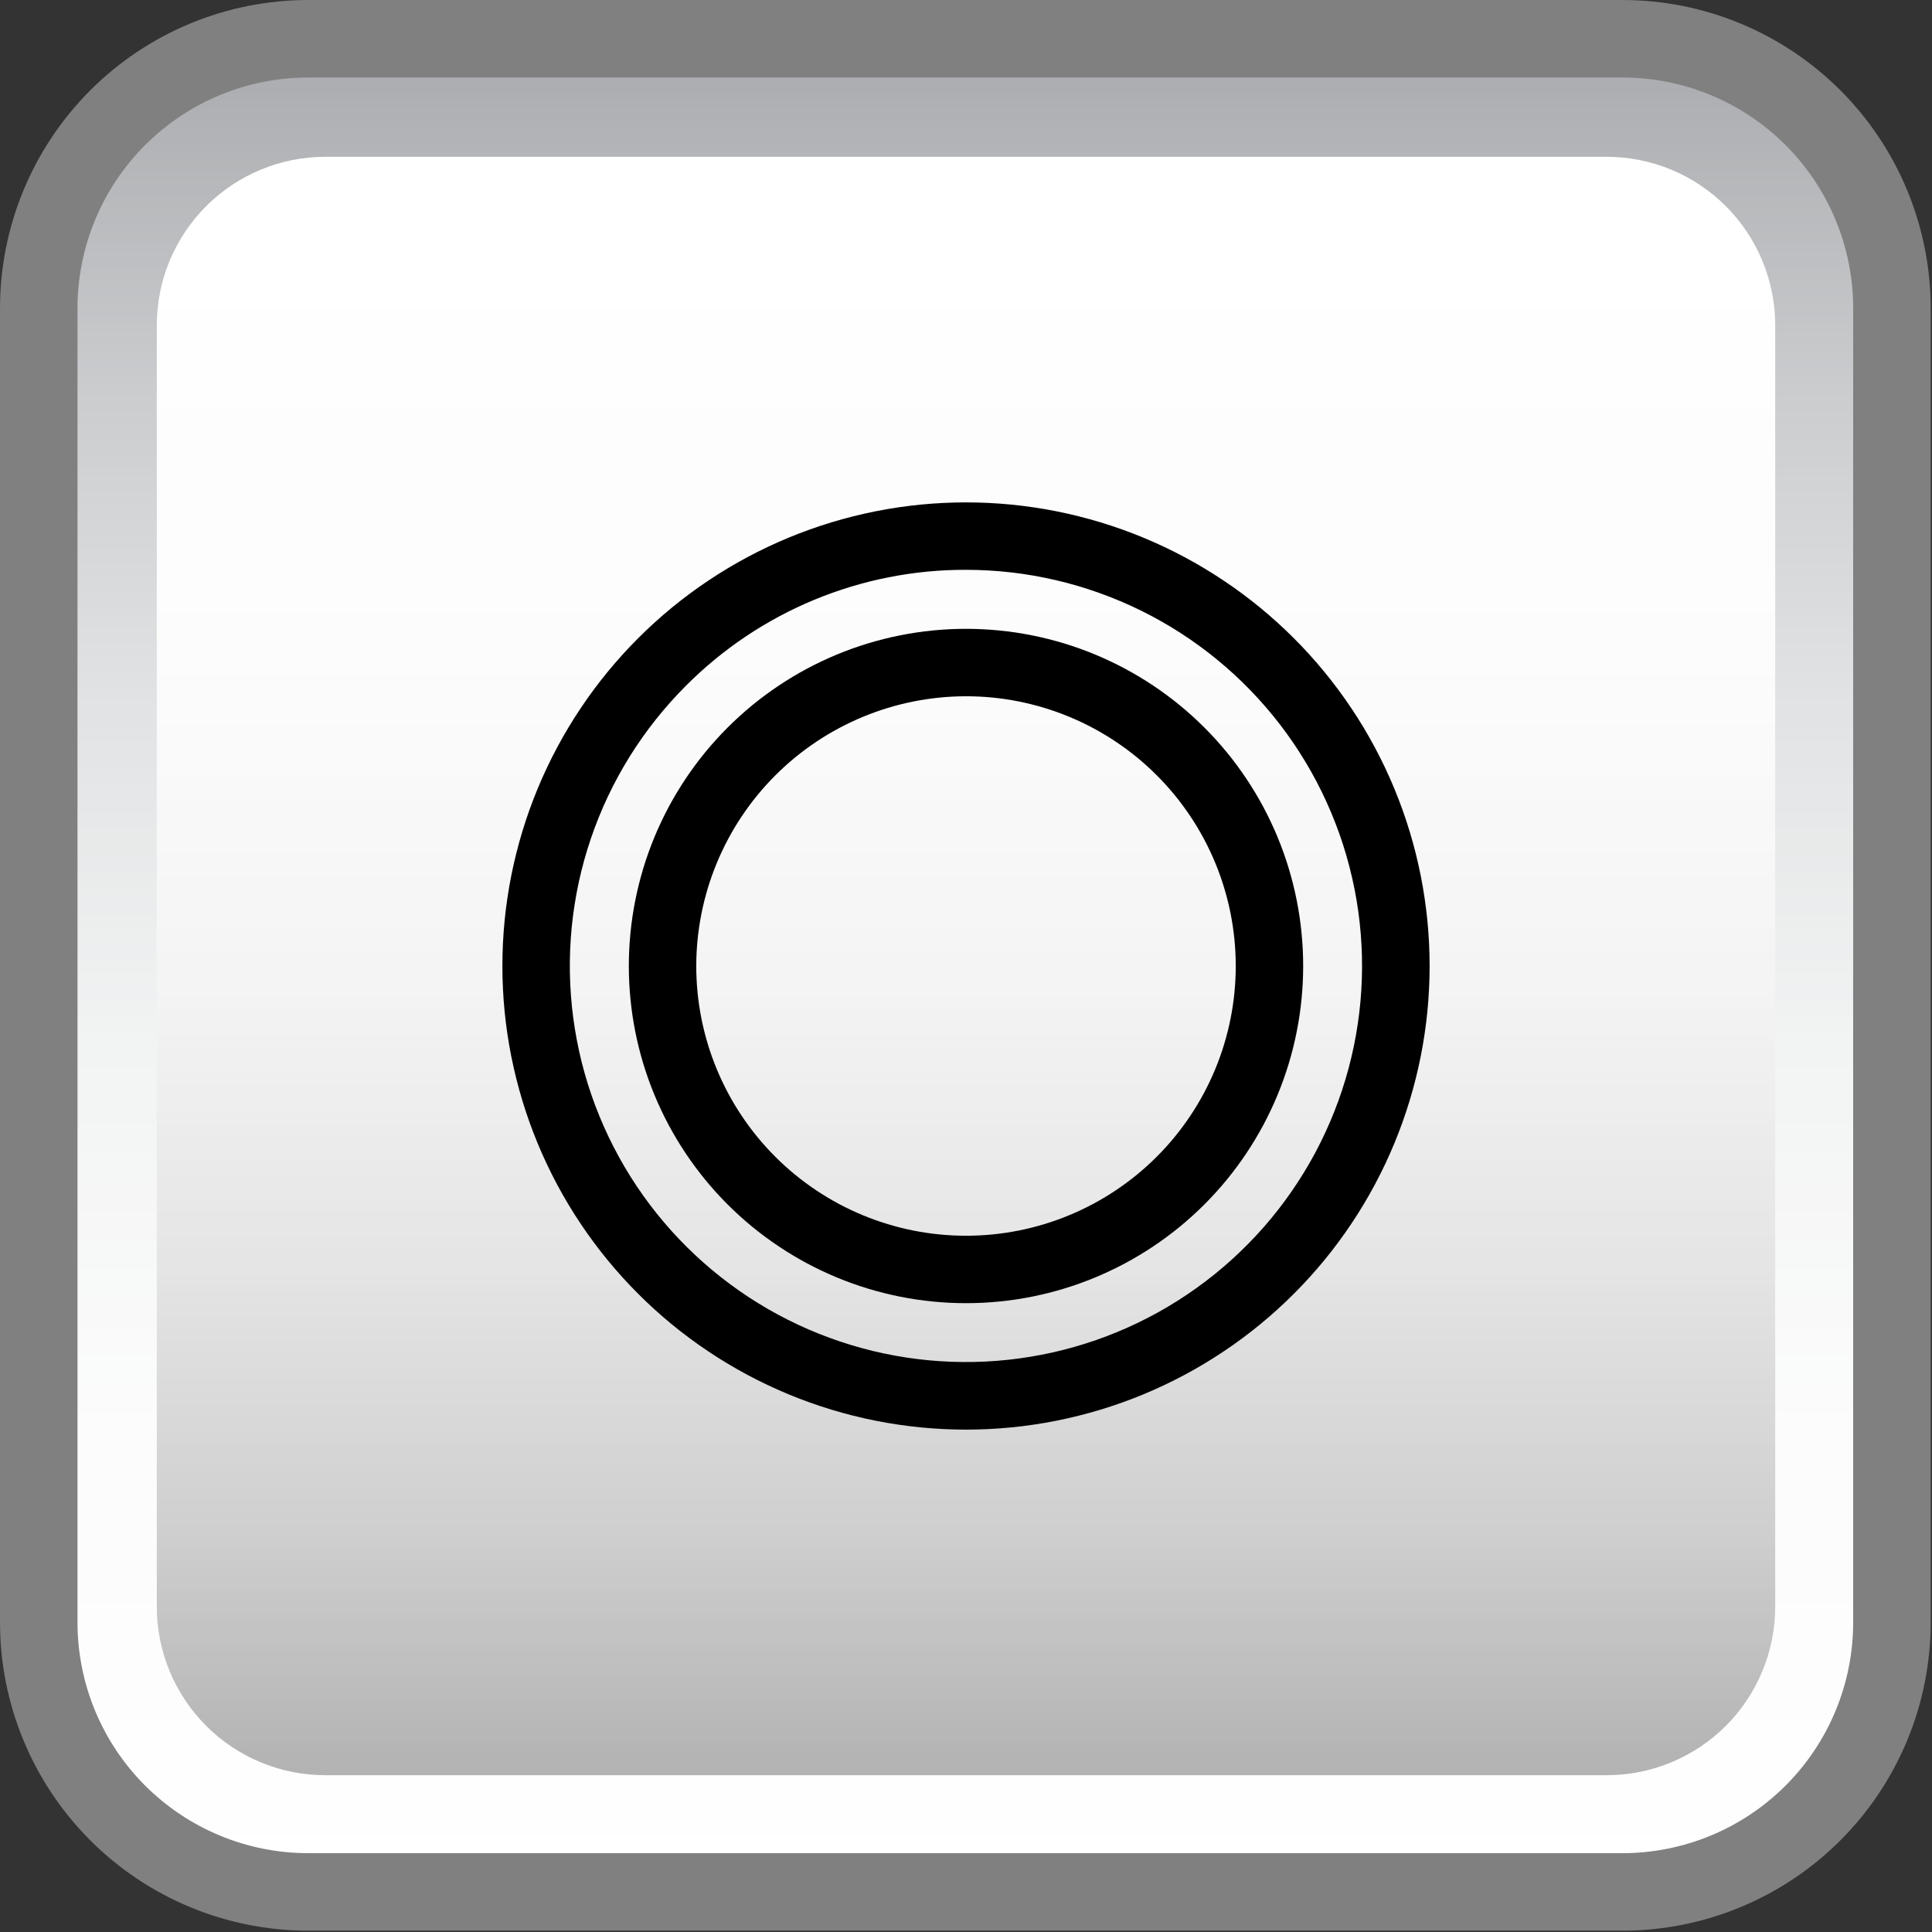 <svg xmlns="http://www.w3.org/2000/svg" xmlns:xlink="http://www.w3.org/1999/xlink" width="375" viewBox="0 0 375 375" height="375" version="1.0"><rect x="0" y="0" width="375" height="375" fill="#333333" stroke="none"/><defs><clipPath id="a"><path d="M 7 7 L 368 7 L 368 368 L 7 368 Z M 7 7"/></clipPath><clipPath id="b"><path d="M 59.883 7.527 L 315.117 7.527 C 316.832 7.527 318.543 7.609 320.25 7.777 C 321.957 7.945 323.648 8.199 325.332 8.531 C 327.016 8.867 328.676 9.281 330.316 9.781 C 331.957 10.277 333.57 10.855 335.152 11.512 C 336.738 12.168 338.285 12.898 339.797 13.707 C 341.309 14.516 342.781 15.398 344.207 16.352 C 345.633 17.301 347.008 18.324 348.332 19.41 C 349.656 20.5 350.926 21.648 352.141 22.859 C 353.352 24.074 354.5 25.344 355.59 26.668 C 356.676 27.992 357.699 29.367 358.648 30.793 C 359.602 32.219 360.484 33.691 361.293 35.203 C 362.102 36.715 362.832 38.262 363.488 39.848 C 364.145 41.43 364.723 43.043 365.219 44.684 C 365.719 46.324 366.133 47.984 366.469 49.668 C 366.801 51.352 367.055 53.043 367.223 54.75 C 367.391 56.457 367.473 58.168 367.473 59.883 L 367.473 315.117 C 367.473 316.832 367.391 318.543 367.223 320.25 C 367.055 321.957 366.801 323.648 366.469 325.332 C 366.133 327.016 365.719 328.676 365.219 330.316 C 364.723 331.957 364.145 333.57 363.488 335.152 C 362.832 336.738 362.102 338.285 361.293 339.797 C 360.484 341.309 359.602 342.781 358.648 344.207 C 357.699 345.633 356.676 347.008 355.59 348.332 C 354.5 349.656 353.352 350.926 352.141 352.141 C 350.926 353.352 349.656 354.5 348.332 355.59 C 347.008 356.676 345.633 357.699 344.207 358.648 C 342.781 359.602 341.309 360.484 339.797 361.293 C 338.285 362.102 336.738 362.832 335.152 363.488 C 333.57 364.145 331.957 364.723 330.316 365.219 C 328.676 365.719 327.016 366.133 325.332 366.469 C 323.648 366.801 321.957 367.055 320.25 367.223 C 318.543 367.391 316.832 367.473 315.117 367.473 L 59.883 367.473 C 58.168 367.473 56.457 367.391 54.75 367.223 C 53.043 367.055 51.352 366.801 49.668 366.469 C 47.984 366.133 46.324 365.719 44.684 365.219 C 43.043 364.723 41.43 364.145 39.848 363.488 C 38.262 362.832 36.715 362.102 35.203 361.293 C 33.691 360.484 32.219 359.602 30.793 358.648 C 29.367 357.699 27.992 356.676 26.668 355.59 C 25.344 354.5 24.074 353.352 22.859 352.141 C 21.648 350.926 20.5 349.656 19.41 348.332 C 18.324 347.008 17.301 345.633 16.352 344.207 C 15.398 342.781 14.516 341.309 13.707 339.797 C 12.898 338.285 12.168 336.738 11.512 335.152 C 10.855 333.57 10.277 331.957 9.781 330.316 C 9.281 328.676 8.867 327.016 8.531 325.332 C 8.199 323.648 7.945 321.957 7.777 320.25 C 7.609 318.543 7.527 316.832 7.527 315.117 L 7.527 59.883 C 7.527 58.168 7.609 56.457 7.777 54.75 C 7.945 53.043 8.199 51.352 8.531 49.668 C 8.867 47.984 9.281 46.324 9.781 44.684 C 10.277 43.043 10.855 41.43 11.512 39.848 C 12.168 38.262 12.898 36.715 13.707 35.203 C 14.516 33.691 15.398 32.219 16.352 30.793 C 17.301 29.367 18.324 27.992 19.41 26.668 C 20.5 25.344 21.648 24.074 22.859 22.859 C 24.074 21.648 25.344 20.5 26.668 19.41 C 27.992 18.324 29.367 17.301 30.793 16.352 C 32.219 15.398 33.691 14.516 35.203 13.707 C 36.715 12.898 38.262 12.168 39.848 11.512 C 41.43 10.855 43.043 10.277 44.684 9.781 C 46.324 9.281 47.984 8.867 49.668 8.531 C 51.352 8.199 53.043 7.945 54.75 7.777 C 56.457 7.609 58.168 7.527 59.883 7.527 Z M 59.883 7.527"/></clipPath><clipPath id="d"><path d="M 30 30 L 345 30 L 345 345 L 30 345 Z M 30 30"/></clipPath><clipPath id="e"><path d="M 63.156 30.434 L 311.844 30.434 C 312.918 30.434 313.988 30.484 315.055 30.59 C 316.121 30.695 317.18 30.852 318.23 31.062 C 319.281 31.27 320.32 31.531 321.344 31.84 C 322.371 32.152 323.379 32.512 324.367 32.922 C 325.359 33.332 326.324 33.789 327.27 34.297 C 328.215 34.801 329.133 35.352 330.023 35.945 C 330.918 36.543 331.777 37.18 332.605 37.859 C 333.434 38.539 334.227 39.258 334.984 40.016 C 335.742 40.773 336.461 41.566 337.141 42.395 C 337.82 43.223 338.457 44.082 339.055 44.977 C 339.648 45.867 340.199 46.785 340.703 47.73 C 341.211 48.676 341.668 49.641 342.078 50.633 C 342.488 51.621 342.848 52.629 343.16 53.656 C 343.469 54.68 343.73 55.719 343.938 56.77 C 344.148 57.82 344.305 58.879 344.41 59.945 C 344.516 61.012 344.566 62.082 344.566 63.156 L 344.566 311.844 C 344.566 312.918 344.516 313.988 344.41 315.055 C 344.305 316.121 344.148 317.18 343.938 318.23 C 343.73 319.281 343.469 320.32 343.16 321.344 C 342.848 322.371 342.488 323.379 342.078 324.367 C 341.668 325.359 341.211 326.324 340.703 327.27 C 340.199 328.215 339.648 329.133 339.055 330.023 C 338.457 330.918 337.82 331.777 337.141 332.605 C 336.461 333.434 335.742 334.227 334.984 334.984 C 334.227 335.742 333.434 336.461 332.605 337.141 C 331.777 337.82 330.918 338.457 330.023 339.055 C 329.133 339.648 328.215 340.199 327.27 340.703 C 326.324 341.211 325.359 341.668 324.367 342.078 C 323.379 342.488 322.371 342.848 321.344 343.16 C 320.32 343.469 319.281 343.73 318.23 343.938 C 317.18 344.148 316.121 344.305 315.055 344.41 C 313.988 344.516 312.918 344.566 311.844 344.566 L 63.156 344.566 C 62.082 344.566 61.012 344.516 59.945 344.41 C 58.879 344.305 57.82 344.148 56.77 343.938 C 55.719 343.73 54.68 343.469 53.656 343.16 C 52.629 342.848 51.621 342.488 50.633 342.078 C 49.641 341.668 48.676 341.211 47.73 340.703 C 46.785 340.199 45.867 339.648 44.977 339.055 C 44.082 338.457 43.223 337.82 42.395 337.141 C 41.566 336.461 40.773 335.742 40.016 334.984 C 39.258 334.227 38.539 333.434 37.859 332.605 C 37.18 331.777 36.543 330.918 35.945 330.023 C 35.352 329.133 34.801 328.215 34.297 327.27 C 33.789 326.324 33.332 325.359 32.922 324.367 C 32.512 323.379 32.152 322.371 31.84 321.344 C 31.531 320.32 31.27 319.281 31.062 318.23 C 30.852 317.18 30.695 316.121 30.59 315.055 C 30.484 313.988 30.434 312.918 30.434 311.844 L 30.434 63.156 C 30.434 62.082 30.484 61.012 30.59 59.945 C 30.695 58.879 30.852 57.82 31.062 56.77 C 31.27 55.719 31.531 54.68 31.84 53.656 C 32.152 52.629 32.512 51.621 32.922 50.633 C 33.332 49.641 33.789 48.676 34.297 47.73 C 34.801 46.785 35.352 45.867 35.945 44.977 C 36.543 44.082 37.18 43.223 37.859 42.395 C 38.539 41.566 39.258 40.773 40.016 40.016 C 40.773 39.258 41.566 38.539 42.395 37.859 C 43.223 37.18 44.082 36.543 44.977 35.945 C 45.867 35.352 46.785 34.801 47.73 34.297 C 48.676 33.789 49.641 33.332 50.633 32.922 C 51.621 32.512 52.629 32.152 53.656 31.84 C 54.68 31.531 55.719 31.27 56.77 31.062 C 57.82 30.852 58.879 30.695 59.945 30.59 C 61.012 30.484 62.082 30.434 63.156 30.434 Z M 63.156 30.434"/></clipPath><linearGradient x1="286.5" gradientTransform="scale(.654)" y1="11.5" x2="286.5" gradientUnits="userSpaceOnUse" y2="561.5" xlink:type="simple" xlink:actuate="onLoad" id="c" xlink:show="other"><stop stop-color="#A7A9AC" offset="0"/><stop stop-color="#A8AAAD" offset=".004"/><stop stop-color="#A9ABAE" offset=".008"/><stop stop-color="#A9ABAE" offset=".012"/><stop stop-color="#AAACAF" offset=".016"/><stop stop-color="#ABADB0" offset=".02"/><stop stop-color="#ACAEB1" offset=".023"/><stop stop-color="#ACAEB1" offset=".027"/><stop stop-color="#ADAFB2" offset=".031"/><stop stop-color="#AEB0B3" offset=".035"/><stop stop-color="#AFB1B4" offset=".039"/><stop stop-color="#AFB1B4" offset=".043"/><stop stop-color="#B0B2B5" offset=".047"/><stop stop-color="#B1B3B6" offset=".051"/><stop stop-color="#B2B3B6" offset=".055"/><stop stop-color="#B2B4B7" offset=".059"/><stop stop-color="#B3B5B8" offset=".063"/><stop stop-color="#B4B6B8" offset=".066"/><stop stop-color="#B4B6B9" offset=".07"/><stop stop-color="#B5B7BA" offset=".074"/><stop stop-color="#B6B8BA" offset=".078"/><stop stop-color="#B7B8BB" offset=".082"/><stop stop-color="#B7B9BC" offset=".086"/><stop stop-color="#B8BABC" offset=".09"/><stop stop-color="#B9BBBD" offset=".094"/><stop stop-color="#BABBBE" offset=".098"/><stop stop-color="#BABCBF" offset=".102"/><stop stop-color="#BBBDBF" offset=".105"/><stop stop-color="#BCBDC0" offset=".109"/><stop stop-color="#BDBEC1" offset=".113"/><stop stop-color="#BDBFC1" offset=".117"/><stop stop-color="#BEBFC2" offset=".121"/><stop stop-color="#BFC0C3" offset=".125"/><stop stop-color="#BFC1C3" offset=".129"/><stop stop-color="#C0C2C4" offset=".133"/><stop stop-color="#C1C2C5" offset=".137"/><stop stop-color="#C2C3C5" offset=".141"/><stop stop-color="#C2C4C6" offset=".145"/><stop stop-color="#C3C4C7" offset=".148"/><stop stop-color="#C4C5C7" offset=".152"/><stop stop-color="#C5C6C8" offset=".156"/><stop stop-color="#C5C7C9" offset=".16"/><stop stop-color="#C6C7C9" offset=".164"/><stop stop-color="#C7C8CA" offset=".168"/><stop stop-color="#C8C9CB" offset=".172"/><stop stop-color="#C8C9CC" offset=".176"/><stop stop-color="#C9CACC" offset=".18"/><stop stop-color="#CACBCD" offset=".184"/><stop stop-color="#CBCCCE" offset=".188"/><stop stop-color="#CBCCCE" offset=".191"/><stop stop-color="#CCCDCF" offset=".195"/><stop stop-color="#CCCDCF" offset=".199"/><stop stop-color="#CDCED0" offset=".203"/><stop stop-color="#CDCED0" offset=".207"/><stop stop-color="#CECFD1" offset=".211"/><stop stop-color="#CECFD1" offset=".215"/><stop stop-color="#CFD0D2" offset=".219"/><stop stop-color="#CFD0D2" offset=".223"/><stop stop-color="#D0D1D3" offset=".227"/><stop stop-color="#D0D1D3" offset=".23"/><stop stop-color="#D1D2D4" offset=".234"/><stop stop-color="#D1D3D4" offset=".238"/><stop stop-color="#D2D3D5" offset=".242"/><stop stop-color="#D3D4D5" offset=".246"/><stop stop-color="#D3D4D6" offset=".25"/><stop stop-color="#D4D5D6" offset=".254"/><stop stop-color="#D4D5D7" offset=".258"/><stop stop-color="#D5D6D7" offset=".262"/><stop stop-color="#D5D6D8" offset=".266"/><stop stop-color="#D6D7D8" offset=".27"/><stop stop-color="#D6D7D9" offset=".273"/><stop stop-color="#D7D8D9" offset=".277"/><stop stop-color="#D7D8DA" offset=".281"/><stop stop-color="#D8D9DA" offset=".285"/><stop stop-color="#D8D9DB" offset=".289"/><stop stop-color="#D9DADB" offset=".293"/><stop stop-color="#D9DADC" offset=".297"/><stop stop-color="#DADBDC" offset=".301"/><stop stop-color="#DADBDD" offset=".305"/><stop stop-color="#DBDCDD" offset=".309"/><stop stop-color="#DCDDDE" offset=".313"/><stop stop-color="#DCDDDE" offset=".316"/><stop stop-color="#DDDEDF" offset=".32"/><stop stop-color="#DDDEDF" offset=".324"/><stop stop-color="#DEDFE0" offset=".328"/><stop stop-color="#DEDFE0" offset=".332"/><stop stop-color="#DFE0E1" offset=".336"/><stop stop-color="#DFE0E1" offset=".34"/><stop stop-color="#E0E1E2" offset=".344"/><stop stop-color="#E0E1E2" offset=".348"/><stop stop-color="#E1E2E3" offset=".352"/><stop stop-color="#E1E2E3" offset=".355"/><stop stop-color="#E2E3E4" offset=".359"/><stop stop-color="#E2E3E4" offset=".367"/><stop stop-color="#E3E4E5" offset=".375"/><stop stop-color="#E4E5E6" offset=".383"/><stop stop-color="#E4E5E6" offset=".391"/><stop stop-color="#E5E6E7" offset=".398"/><stop stop-color="#E6E7E8" offset=".406"/><stop stop-color="#E6E7E8" offset=".414"/><stop stop-color="#E7E8E9" offset=".422"/><stop stop-color="#E8E9E9" offset=".43"/><stop stop-color="#E8EAEA" offset=".438"/><stop stop-color="#E9EAEB" offset=".445"/><stop stop-color="#EAEBEB" offset=".453"/><stop stop-color="#EBECEC" offset=".461"/><stop stop-color="#EBECED" offset=".469"/><stop stop-color="#ECEDED" offset=".477"/><stop stop-color="#EDEEEE" offset=".484"/><stop stop-color="#EDEEEF" offset=".492"/><stop stop-color="#EEEFEF" offset=".5"/><stop stop-color="#EFF0F0" offset=".508"/><stop stop-color="#EFF0F1" offset=".516"/><stop stop-color="#F0F1F1" offset=".523"/><stop stop-color="#F1F2F2" offset=".531"/><stop stop-color="#F2F3F3" offset=".539"/><stop stop-color="#F2F3F3" offset=".547"/><stop stop-color="#F3F4F4" offset=".563"/><stop stop-color="#F3F4F4" offset=".578"/><stop stop-color="#F4F5F5" offset=".594"/><stop stop-color="#F5F6F6" offset=".609"/><stop stop-color="#F6F6F6" offset=".625"/><stop stop-color="#F7F7F7" offset=".641"/><stop stop-color="#F7F8F8" offset=".656"/><stop stop-color="#F8F9F9" offset=".672"/><stop stop-color="#F9F9F9" offset=".688"/><stop stop-color="#FAFAFA" offset=".703"/><stop stop-color="#FAFBFB" offset=".719"/><stop stop-color="#FBFBFB" offset=".734"/><stop stop-color="#FCFCFC" offset=".75"/><stop stop-color="#FCFCFC" offset=".813"/><stop stop-color="#FDFDFD" offset=".875"/><stop stop-color="#FEFEFE" offset=".938"/><stop stop-color="#FFF" offset="1"/></linearGradient><linearGradient x1="286.5" gradientTransform="scale(.654)" y1="46.5" x2="286.5" gradientUnits="userSpaceOnUse" y2="526.5" xlink:type="simple" xlink:actuate="onLoad" id="f" xlink:show="other"><stop stop-color="#FFF" offset="0"/><stop stop-color="#FFF" offset=".063"/><stop stop-color="#FEFEFE" offset=".125"/><stop stop-color="#FDFDFD" offset=".188"/><stop stop-color="#FDFDFD" offset=".25"/><stop stop-color="#FCFCFC" offset=".313"/><stop stop-color="#FBFBFB" offset=".328"/><stop stop-color="#FBFBFB" offset=".344"/><stop stop-color="#FAFAFA" offset=".359"/><stop stop-color="#FAFAFA" offset=".375"/><stop stop-color="#F9F9F9" offset=".391"/><stop stop-color="#F8F8F8" offset=".406"/><stop stop-color="#F8F8F8" offset=".422"/><stop stop-color="#F7F7F7" offset=".438"/><stop stop-color="#F6F6F6" offset=".453"/><stop stop-color="#F6F6F6" offset=".469"/><stop stop-color="#F5F5F5" offset=".484"/><stop stop-color="#F4F4F4" offset=".5"/><stop stop-color="#F4F4F4" offset=".516"/><stop stop-color="#F3F3F3" offset=".523"/><stop stop-color="#F2F2F2" offset=".531"/><stop stop-color="#F2F2F2" offset=".539"/><stop stop-color="#F1F1F1" offset=".547"/><stop stop-color="#F0F0F0" offset=".555"/><stop stop-color="#F0F0F0" offset=".563"/><stop stop-color="#EFEFEF" offset=".57"/><stop stop-color="#EEE" offset=".578"/><stop stop-color="#EEE" offset=".586"/><stop stop-color="#EDEDED" offset=".594"/><stop stop-color="#ECECEC" offset=".602"/><stop stop-color="#EBEBEB" offset=".609"/><stop stop-color="#EBEBEB" offset=".617"/><stop stop-color="#EAEAEA" offset=".625"/><stop stop-color="#E9E9E9" offset=".633"/><stop stop-color="#E9E9E9" offset=".641"/><stop stop-color="#E8E8E8" offset=".648"/><stop stop-color="#E7E7E7" offset=".656"/><stop stop-color="#E7E7E7" offset=".664"/><stop stop-color="#E6E6E6" offset=".672"/><stop stop-color="#E5E5E5" offset=".68"/><stop stop-color="#E5E5E5" offset=".688"/><stop stop-color="#E4E4E4" offset=".695"/><stop stop-color="#E3E3E3" offset=".699"/><stop stop-color="#E2E2E2" offset=".703"/><stop stop-color="#E2E2E2" offset=".707"/><stop stop-color="#E1E1E1" offset=".711"/><stop stop-color="#E1E1E1" offset=".715"/><stop stop-color="#E0E0E0" offset=".719"/><stop stop-color="#E0E0E0" offset=".723"/><stop stop-color="#DFDFDF" offset=".727"/><stop stop-color="#DFDFDF" offset=".73"/><stop stop-color="#DEDEDE" offset=".734"/><stop stop-color="#DEDEDE" offset=".738"/><stop stop-color="#DDD" offset=".742"/><stop stop-color="#DDD" offset=".746"/><stop stop-color="#DCDCDC" offset=".75"/><stop stop-color="#DCDCDC" offset=".754"/><stop stop-color="#DBDBDB" offset=".758"/><stop stop-color="#DBDBDB" offset=".762"/><stop stop-color="#DADADA" offset=".766"/><stop stop-color="#DADADA" offset=".77"/><stop stop-color="#D9D9D9" offset=".773"/><stop stop-color="#D9D9D9" offset=".777"/><stop stop-color="#D8D8D8" offset=".781"/><stop stop-color="#D8D8D8" offset=".785"/><stop stop-color="#D7D7D7" offset=".789"/><stop stop-color="#D7D7D7" offset=".793"/><stop stop-color="#D6D6D6" offset=".797"/><stop stop-color="#D5D5D5" offset=".801"/><stop stop-color="#D5D5D5" offset=".805"/><stop stop-color="#D4D4D4" offset=".809"/><stop stop-color="#D4D4D4" offset=".813"/><stop stop-color="#D3D3D3" offset=".816"/><stop stop-color="#D3D3D3" offset=".82"/><stop stop-color="#D2D2D2" offset=".824"/><stop stop-color="#D2D2D2" offset=".828"/><stop stop-color="#D1D1D1" offset=".832"/><stop stop-color="#D1D1D1" offset=".836"/><stop stop-color="#D0D0D0" offset=".84"/><stop stop-color="#D0D0D0" offset=".844"/><stop stop-color="#CFCFCF" offset=".848"/><stop stop-color="#CFCFCF" offset=".852"/><stop stop-color="#CECECE" offset=".855"/><stop stop-color="#CDCDCD" offset=".859"/><stop stop-color="#CCC" offset=".863"/><stop stop-color="#CCC" offset=".867"/><stop stop-color="#CBCBCB" offset=".871"/><stop stop-color="#CACACA" offset=".875"/><stop stop-color="#C9C9C9" offset=".879"/><stop stop-color="#C9C9C9" offset=".883"/><stop stop-color="#C8C8C8" offset=".887"/><stop stop-color="#C7C7C7" offset=".891"/><stop stop-color="#C6C6C6" offset=".895"/><stop stop-color="#C6C6C6" offset=".898"/><stop stop-color="#C5C5C5" offset=".902"/><stop stop-color="#C4C4C4" offset=".906"/><stop stop-color="#C3C3C3" offset=".91"/><stop stop-color="#C3C3C3" offset=".914"/><stop stop-color="#C2C2C2" offset=".918"/><stop stop-color="#C1C1C1" offset=".922"/><stop stop-color="#C0C0C0" offset=".926"/><stop stop-color="#C0C0C0" offset=".93"/><stop stop-color="#BFBFBF" offset=".934"/><stop stop-color="#BEBEBE" offset=".938"/><stop stop-color="#BDBDBD" offset=".941"/><stop stop-color="#BDBDBD" offset=".945"/><stop stop-color="#BCBCBC" offset=".949"/><stop stop-color="#BBB" offset=".953"/><stop stop-color="#BABABA" offset=".957"/><stop stop-color="#BABABA" offset=".961"/><stop stop-color="#B9B9B9" offset=".965"/><stop stop-color="#B8B8B8" offset=".969"/><stop stop-color="#B7B7B7" offset=".973"/><stop stop-color="#B7B7B7" offset=".977"/><stop stop-color="#B6B6B6" offset=".98"/><stop stop-color="#B5B5B5" offset=".984"/><stop stop-color="#B4B4B4" offset=".988"/><stop stop-color="#B4B4B4" offset=".992"/><stop stop-color="#B3B3B3" offset="1"/></linearGradient></defs><g clip-path="url(#a)"><g clip-path="url(#b)"><path fill="url(#c)" d="M 7.527 7.527 L 7.527 367.473 L 367.473 367.473 L 367.473 7.527 Z M 7.527 7.527"/></g></g><path transform="scale(.654)" fill="none" d="M 91.501 11.502 L 481.499 11.502 C 484.119 11.502 486.734 11.627 489.342 11.884 C 491.95 12.14 494.535 12.528 497.107 13.036 C 499.68 13.549 502.217 14.182 504.723 14.946 C 507.23 15.704 509.695 16.587 512.113 17.59 C 514.536 18.593 516.9 19.709 519.21 20.944 C 521.52 22.18 523.77 23.529 525.948 24.985 C 528.127 26.436 530.228 27.999 532.251 29.659 C 534.275 31.324 536.215 33.079 538.071 34.929 C 539.921 36.785 541.676 38.725 543.341 40.749 C 545.001 42.772 546.564 44.873 548.015 47.052 C 549.471 49.23 550.82 51.48 552.056 53.79 C 553.291 56.1 554.407 58.464 555.41 60.887 C 556.413 63.305 557.296 65.77 558.054 68.277 C 558.818 70.783 559.451 73.32 559.964 75.893 C 560.472 78.465 560.86 81.05 561.116 83.658 C 561.373 86.266 561.498 88.881 561.498 91.501 L 561.498 481.499 C 561.498 484.119 561.373 486.734 561.116 489.342 C 560.86 491.95 560.472 494.535 559.964 497.107 C 559.451 499.68 558.818 502.217 558.054 504.723 C 557.296 507.23 556.413 509.695 555.41 512.113 C 554.407 514.536 553.291 516.9 552.056 519.21 C 550.82 521.52 549.471 523.77 548.015 525.948 C 546.564 528.127 545.001 530.228 543.341 532.251 C 541.676 534.275 539.921 536.215 538.071 538.071 C 536.215 539.921 534.275 541.676 532.251 543.341 C 530.228 545.001 528.127 546.564 525.948 548.015 C 523.77 549.471 521.52 550.82 519.21 552.056 C 516.9 553.291 514.536 554.407 512.113 555.41 C 509.695 556.413 507.23 557.296 504.723 558.054 C 502.217 558.818 499.68 559.451 497.107 559.964 C 494.535 560.472 491.95 560.86 489.342 561.116 C 486.734 561.373 484.119 561.498 481.499 561.498 L 91.501 561.498 C 88.881 561.498 86.266 561.373 83.658 561.116 C 81.05 560.86 78.465 560.472 75.893 559.964 C 73.32 559.451 70.783 558.818 68.277 558.054 C 65.77 557.296 63.305 556.413 60.887 555.41 C 58.464 554.407 56.1 553.291 53.79 552.056 C 51.48 550.82 49.23 549.471 47.052 548.015 C 44.873 546.564 42.772 545.001 40.749 543.341 C 38.725 541.676 36.785 539.921 34.929 538.071 C 33.079 536.215 31.324 534.275 29.659 532.251 C 27.999 530.228 26.436 528.127 24.985 525.948 C 23.529 523.77 22.18 521.52 20.944 519.21 C 19.709 516.9 18.593 514.536 17.59 512.113 C 16.587 509.695 15.704 507.23 14.946 504.723 C 14.182 502.217 13.549 499.68 13.036 497.107 C 12.528 494.535 12.14 491.95 11.884 489.342 C 11.627 486.734 11.502 484.119 11.502 481.499 L 11.502 91.501 C 11.502 88.881 11.627 86.266 11.884 83.658 C 12.14 81.05 12.528 78.465 13.036 75.893 C 13.549 73.32 14.182 70.783 14.946 68.277 C 15.704 65.77 16.587 63.305 17.59 60.887 C 18.593 58.464 19.709 56.1 20.944 53.79 C 22.18 51.48 23.529 49.23 24.985 47.052 C 26.436 44.873 27.999 42.772 29.659 40.749 C 31.324 38.725 33.079 36.785 34.929 34.929 C 36.785 33.079 38.725 31.324 40.749 29.659 C 42.772 27.999 44.873 26.436 47.052 24.985 C 49.23 23.529 51.48 22.18 53.79 20.944 C 56.1 19.709 58.464 18.593 60.887 17.59 C 63.305 16.587 65.77 15.704 68.277 14.946 C 70.783 14.182 73.32 13.549 75.893 13.036 C 78.465 12.528 81.05 12.14 83.658 11.884 C 86.266 11.627 88.881 11.502 91.501 11.502 Z M 91.501 11.502" stroke="#808080" stroke-width="23" stroke-miterlimit="10"/><g clip-path="url(#d)"><g clip-path="url(#e)"><path fill="url(#f)" d="M 30.434 30.434 L 30.434 344.566 L 344.566 344.566 L 344.566 30.434 Z M 30.434 30.434"/></g></g><path d="M 187.5 110.602 C 188.969 110.602 190.434 110.645 191.902 110.73 C 193.367 110.812 194.828 110.938 196.285 111.105 C 197.746 111.273 199.199 111.484 200.645 111.734 C 202.09 111.988 203.527 112.281 204.957 112.613 C 206.387 112.945 207.805 113.32 209.215 113.734 C 210.621 114.152 212.02 114.605 213.398 115.102 C 214.781 115.594 216.148 116.129 217.5 116.703 C 218.852 117.273 220.188 117.887 221.504 118.535 C 222.82 119.184 224.117 119.871 225.395 120.598 C 226.672 121.32 227.926 122.078 229.16 122.875 C 230.395 123.672 231.605 124.5 232.789 125.367 C 233.977 126.23 235.137 127.129 236.27 128.062 C 237.406 128.992 238.512 129.957 239.594 130.949 C 240.672 131.945 241.723 132.969 242.742 134.023 C 243.766 135.082 244.754 136.164 245.711 137.273 C 246.672 138.387 247.598 139.523 248.492 140.691 C 249.383 141.855 250.242 143.043 251.07 144.258 C 251.895 145.473 252.684 146.711 253.438 147.969 C 254.195 149.227 254.91 150.508 255.594 151.809 C 256.273 153.109 256.918 154.426 257.523 155.766 C 258.129 157.102 258.695 158.457 259.223 159.824 C 259.754 161.195 260.242 162.578 260.691 163.977 C 261.141 165.375 261.547 166.785 261.914 168.203 C 262.285 169.625 262.609 171.055 262.898 172.496 C 263.184 173.938 263.43 175.383 263.633 176.836 C 263.836 178.289 263.996 179.75 264.117 181.211 C 264.234 182.676 264.312 184.141 264.352 185.609 C 264.387 187.074 264.379 188.543 264.332 190.012 C 264.285 191.477 264.191 192.941 264.062 194.406 C 263.93 195.867 263.754 197.324 263.539 198.777 C 263.324 200.227 263.066 201.672 262.77 203.109 C 262.469 204.547 262.133 205.977 261.75 207.395 C 261.371 208.812 260.949 210.219 260.488 211.613 C 260.031 213.004 259.527 214.387 258.988 215.75 C 258.449 217.117 257.871 218.465 257.254 219.797 C 256.637 221.129 255.984 222.441 255.293 223.738 C 254.598 225.031 253.871 226.305 253.105 227.559 C 252.34 228.812 251.539 230.039 250.703 231.246 C 249.867 232.453 249 233.637 248.098 234.793 C 247.191 235.953 246.258 237.082 245.289 238.188 C 244.32 239.289 243.32 240.363 242.293 241.41 C 241.262 242.457 240.203 243.473 239.117 244.461 C 238.027 245.445 236.914 246.398 235.77 247.32 C 234.629 248.242 233.461 249.133 232.266 249.984 C 231.074 250.84 229.855 251.66 228.617 252.445 C 227.375 253.23 226.113 253.98 224.832 254.695 C 223.547 255.406 222.246 256.082 220.922 256.723 C 219.602 257.359 218.262 257.961 216.906 258.52 C 215.551 259.082 214.18 259.605 212.793 260.09 C 211.406 260.57 210.008 261.016 208.594 261.418 C 207.184 261.82 205.762 262.184 204.328 262.504 C 202.895 262.828 201.457 263.105 200.008 263.344 C 198.559 263.586 197.105 263.781 195.645 263.938 C 194.184 264.094 192.723 264.207 191.258 264.281 C 189.789 264.352 188.324 264.383 186.855 264.367 C 185.387 264.355 183.922 264.305 182.457 264.207 C 180.992 264.109 179.527 263.973 178.074 263.793 C 176.617 263.613 175.164 263.391 173.719 263.129 C 172.277 262.867 170.84 262.562 169.414 262.219 C 167.988 261.871 166.57 261.484 165.164 261.059 C 163.762 260.633 162.371 260.168 160.992 259.66 C 159.613 259.156 158.25 258.609 156.902 258.027 C 155.559 257.441 154.227 256.82 152.918 256.16 C 151.605 255.5 150.312 254.805 149.043 254.07 C 147.77 253.336 146.523 252.566 145.293 251.762 C 144.066 250.953 142.863 250.113 141.684 249.238 C 140.508 248.363 139.352 247.457 138.227 246.516 C 137.098 245.574 136 244.605 134.93 243.602 C 133.855 242.598 132.816 241.562 131.801 240.5 C 130.789 239.438 129.809 238.344 128.859 237.227 C 127.91 236.105 126.992 234.961 126.109 233.789 C 125.227 232.617 124.375 231.422 123.559 230.199 C 122.742 228.98 121.965 227.734 121.219 226.473 C 120.477 225.207 119.77 223.918 119.098 222.613 C 118.426 221.309 117.793 219.984 117.199 218.641 C 116.605 217.301 116.047 215.941 115.531 214.566 C 115.012 213.195 114.535 211.805 114.098 210.406 C 113.66 209.004 113.266 207.59 112.906 206.168 C 112.551 204.742 112.234 203.309 111.961 201.867 C 111.688 200.426 111.453 198.977 111.262 197.52 C 111.07 196.066 110.918 194.605 110.812 193.141 C 110.703 191.676 110.637 190.211 110.613 188.742 C 110.59 187.277 110.609 185.809 110.668 184.344 C 110.727 182.875 110.828 181.41 110.973 179.949 C 111.117 178.488 111.305 177.035 111.531 175.582 C 111.758 174.133 112.027 172.691 112.336 171.254 C 112.645 169.82 112.996 168.395 113.387 166.98 C 113.781 165.566 114.211 164.164 114.684 162.773 C 115.156 161.383 115.668 160.008 116.219 158.645 C 116.77 157.285 117.355 155.941 117.984 154.613 C 118.613 153.289 119.277 151.98 119.98 150.691 C 120.684 149.402 121.422 148.133 122.195 146.887 C 122.973 145.641 123.781 144.418 124.629 143.215 C 125.473 142.016 126.352 140.84 127.266 139.691 C 128.176 138.543 129.121 137.418 130.098 136.324 C 131.078 135.227 132.082 134.16 133.121 133.121 C 134.898 131.336 136.758 129.641 138.703 128.039 C 140.648 126.438 142.668 124.934 144.762 123.531 C 146.852 122.129 149.012 120.836 151.23 119.645 C 153.453 118.457 155.727 117.379 158.055 116.414 C 160.383 115.453 162.754 114.605 165.164 113.875 C 167.574 113.145 170.02 112.535 172.488 112.051 C 174.961 111.562 177.449 111.195 179.957 110.953 C 182.469 110.711 184.98 110.594 187.5 110.602 M 187.5 97.512 C 186.027 97.512 184.555 97.551 183.086 97.621 C 181.613 97.695 180.145 97.801 178.68 97.945 C 177.215 98.09 175.754 98.27 174.297 98.488 C 172.84 98.703 171.391 98.953 169.945 99.242 C 168.5 99.531 167.062 99.852 165.637 100.211 C 164.207 100.566 162.789 100.961 161.379 101.387 C 159.969 101.816 158.57 102.277 157.184 102.773 C 155.797 103.27 154.426 103.801 153.062 104.363 C 151.703 104.926 150.355 105.523 149.027 106.152 C 147.695 106.781 146.379 107.445 145.082 108.137 C 143.781 108.832 142.5 109.559 141.238 110.316 C 139.973 111.074 138.73 111.859 137.508 112.68 C 136.281 113.496 135.078 114.344 133.895 115.223 C 132.711 116.098 131.551 117.004 130.414 117.938 C 129.273 118.875 128.16 119.836 127.07 120.824 C 125.977 121.812 124.91 122.828 123.871 123.871 C 122.828 124.91 121.812 125.977 120.824 127.07 C 119.836 128.16 118.875 129.273 117.938 130.414 C 117.004 131.551 116.098 132.711 115.223 133.895 C 114.344 135.078 113.496 136.281 112.68 137.508 C 111.859 138.73 111.074 139.973 110.316 141.238 C 109.559 142.5 108.832 143.781 108.137 145.082 C 107.445 146.379 106.781 147.695 106.152 149.027 C 105.523 150.355 104.926 151.703 104.363 153.062 C 103.801 154.426 103.27 155.797 102.773 157.184 C 102.277 158.57 101.816 159.969 101.387 161.379 C 100.961 162.789 100.566 164.207 100.211 165.637 C 99.852 167.062 99.531 168.5 99.242 169.945 C 98.953 171.391 98.703 172.84 98.488 174.297 C 98.27 175.754 98.09 177.215 97.945 178.68 C 97.801 180.145 97.695 181.613 97.621 183.086 C 97.551 184.555 97.512 186.027 97.512 187.5 C 97.512 188.973 97.551 190.445 97.621 191.914 C 97.695 193.387 97.801 194.855 97.945 196.32 C 98.09 197.785 98.27 199.246 98.488 200.703 C 98.703 202.16 98.953 203.609 99.242 205.055 C 99.531 206.5 99.852 207.938 100.211 209.363 C 100.566 210.793 100.961 212.211 101.387 213.621 C 101.816 215.031 102.277 216.43 102.773 217.816 C 103.27 219.203 103.801 220.574 104.363 221.938 C 104.926 223.297 105.523 224.645 106.152 225.973 C 106.781 227.305 107.445 228.621 108.137 229.918 C 108.832 231.219 109.559 232.5 110.316 233.762 C 111.074 235.027 111.859 236.27 112.68 237.492 C 113.496 238.719 114.344 239.922 115.223 241.105 C 116.098 242.289 117.004 243.449 117.938 244.586 C 118.875 245.727 119.836 246.84 120.824 247.93 C 121.812 249.023 122.828 250.09 123.871 251.129 C 124.91 252.172 125.977 253.188 127.07 254.176 C 128.16 255.164 129.273 256.125 130.414 257.062 C 131.551 257.996 132.711 258.902 133.895 259.777 C 135.078 260.656 136.281 261.504 137.508 262.32 C 138.73 263.141 139.973 263.926 141.238 264.684 C 142.5 265.441 143.781 266.168 145.082 266.863 C 146.379 267.555 147.695 268.219 149.027 268.848 C 150.355 269.477 151.703 270.074 153.062 270.637 C 154.426 271.199 155.797 271.73 157.184 272.227 C 158.57 272.723 159.969 273.184 161.379 273.613 C 162.789 274.039 164.207 274.434 165.637 274.789 C 167.062 275.148 168.5 275.469 169.945 275.758 C 171.391 276.047 172.84 276.297 174.297 276.512 C 175.754 276.73 177.215 276.91 178.68 277.055 C 180.145 277.199 181.613 277.305 183.086 277.379 C 184.555 277.449 186.027 277.488 187.5 277.488 C 188.973 277.488 190.445 277.449 191.914 277.379 C 193.387 277.305 194.855 277.199 196.32 277.055 C 197.785 276.91 199.246 276.73 200.703 276.512 C 202.16 276.297 203.609 276.047 205.055 275.758 C 206.5 275.469 207.938 275.148 209.363 274.789 C 210.793 274.434 212.211 274.039 213.621 273.613 C 215.031 273.184 216.43 272.723 217.816 272.227 C 219.203 271.73 220.574 271.199 221.938 270.637 C 223.297 270.074 224.645 269.477 225.973 268.848 C 227.305 268.219 228.621 267.555 229.918 266.863 C 231.219 266.168 232.5 265.441 233.762 264.684 C 235.027 263.926 236.27 263.141 237.492 262.32 C 238.719 261.504 239.922 260.656 241.105 259.777 C 242.289 258.902 243.449 257.996 244.586 257.062 C 245.727 256.125 246.84 255.164 247.93 254.176 C 249.023 253.188 250.09 252.172 251.129 251.129 C 252.172 250.09 253.188 249.023 254.176 247.93 C 255.164 246.84 256.125 245.727 257.062 244.586 C 257.996 243.449 258.902 242.289 259.777 241.105 C 260.656 239.922 261.504 238.719 262.32 237.492 C 263.141 236.27 263.926 235.027 264.684 233.762 C 265.441 232.5 266.168 231.219 266.863 229.918 C 267.555 228.621 268.219 227.305 268.848 225.973 C 269.477 224.645 270.074 223.297 270.637 221.938 C 271.199 220.574 271.73 219.203 272.227 217.816 C 272.723 216.43 273.184 215.031 273.613 213.621 C 274.039 212.211 274.434 210.793 274.789 209.363 C 275.148 207.938 275.469 206.5 275.758 205.055 C 276.047 203.609 276.297 202.16 276.512 200.703 C 276.73 199.246 276.91 197.785 277.055 196.32 C 277.199 194.855 277.305 193.387 277.379 191.914 C 277.449 190.445 277.488 188.973 277.488 187.5 C 277.488 186.027 277.449 184.555 277.379 183.086 C 277.305 181.613 277.199 180.145 277.055 178.68 C 276.91 177.215 276.73 175.754 276.512 174.297 C 276.297 172.84 276.047 171.391 275.758 169.945 C 275.469 168.5 275.148 167.062 274.789 165.637 C 274.434 164.207 274.039 162.789 273.613 161.379 C 273.184 159.969 272.723 158.57 272.227 157.184 C 271.73 155.797 271.199 154.426 270.637 153.062 C 270.074 151.703 269.477 150.355 268.848 149.027 C 268.219 147.695 267.555 146.379 266.863 145.082 C 266.168 143.781 265.441 142.5 264.684 141.238 C 263.926 139.973 263.141 138.73 262.32 137.508 C 261.504 136.281 260.656 135.078 259.777 133.895 C 258.902 132.711 257.996 131.551 257.062 130.414 C 256.125 129.273 255.164 128.16 254.176 127.07 C 253.188 125.977 252.172 124.91 251.129 123.871 C 250.09 122.828 249.023 121.812 247.93 120.824 C 246.84 119.836 245.727 118.875 244.586 117.938 C 243.449 117.004 242.289 116.098 241.105 115.223 C 239.922 114.344 238.719 113.496 237.492 112.68 C 236.27 111.859 235.027 111.074 233.762 110.316 C 232.5 109.559 231.219 108.832 229.918 108.137 C 228.621 107.445 227.305 106.781 225.973 106.152 C 224.645 105.523 223.297 104.926 221.938 104.363 C 220.574 103.801 219.203 103.27 217.816 102.773 C 216.43 102.277 215.031 101.816 213.621 101.387 C 212.211 100.961 210.793 100.566 209.363 100.211 C 207.938 99.852 206.5 99.531 205.055 99.242 C 203.609 98.953 202.16 98.703 200.703 98.488 C 199.246 98.27 197.785 98.09 196.32 97.945 C 194.855 97.801 193.387 97.695 191.914 97.621 C 190.445 97.551 188.973 97.512 187.5 97.512 Z M 187.5 97.512"/><path d="M 187.5 135.145 C 189.215 135.145 190.926 135.227 192.633 135.395 C 194.34 135.562 196.031 135.816 197.715 136.148 C 199.395 136.484 201.059 136.902 202.699 137.398 C 204.34 137.895 205.953 138.473 207.535 139.129 C 209.121 139.785 210.668 140.52 212.18 141.324 C 213.691 142.133 215.16 143.016 216.586 143.969 C 218.012 144.922 219.391 145.941 220.715 147.027 C 222.039 148.117 223.309 149.266 224.52 150.48 C 225.734 151.691 226.883 152.961 227.973 154.285 C 229.059 155.609 230.078 156.988 231.031 158.414 C 231.984 159.84 232.867 161.309 233.676 162.82 C 234.48 164.332 235.215 165.879 235.871 167.465 C 236.527 169.047 237.105 170.66 237.602 172.301 C 238.098 173.941 238.516 175.605 238.852 177.285 C 239.184 178.969 239.438 180.66 239.605 182.367 C 239.773 184.074 239.855 185.785 239.855 187.5 C 239.855 189.215 239.773 190.926 239.605 192.633 C 239.438 194.34 239.184 196.031 238.852 197.715 C 238.516 199.395 238.098 201.059 237.602 202.699 C 237.105 204.34 236.527 205.953 235.871 207.535 C 235.215 209.121 234.48 210.668 233.676 212.18 C 232.867 213.691 231.984 215.16 231.031 216.586 C 230.078 218.012 229.059 219.391 227.973 220.715 C 226.883 222.039 225.734 223.309 224.52 224.52 C 223.309 225.734 222.039 226.883 220.715 227.973 C 219.391 229.059 218.012 230.078 216.586 231.031 C 215.16 231.984 213.691 232.867 212.18 233.676 C 210.668 234.48 209.121 235.215 207.535 235.871 C 205.953 236.527 204.34 237.105 202.699 237.602 C 201.059 238.098 199.395 238.516 197.715 238.852 C 196.031 239.184 194.34 239.438 192.633 239.605 C 190.926 239.773 189.215 239.855 187.5 239.855 C 185.785 239.855 184.074 239.773 182.367 239.605 C 180.66 239.438 178.969 239.184 177.285 238.852 C 175.605 238.516 173.941 238.098 172.301 237.602 C 170.66 237.105 169.047 236.527 167.465 235.871 C 165.879 235.215 164.332 234.48 162.82 233.676 C 161.309 232.867 159.84 231.984 158.414 231.031 C 156.988 230.078 155.609 229.059 154.285 227.973 C 152.961 226.883 151.691 225.734 150.48 224.52 C 149.266 223.309 148.117 222.039 147.027 220.715 C 145.941 219.391 144.922 218.012 143.969 216.586 C 143.016 215.16 142.133 213.691 141.324 212.18 C 140.52 210.668 139.785 209.121 139.129 207.535 C 138.473 205.953 137.895 204.34 137.398 202.699 C 136.902 201.059 136.484 199.395 136.148 197.715 C 135.816 196.031 135.562 194.34 135.395 192.633 C 135.227 190.926 135.145 189.215 135.145 187.5 C 135.145 185.785 135.23 184.074 135.402 182.371 C 135.57 180.664 135.824 178.973 136.16 177.289 C 136.496 175.609 136.914 173.949 137.41 172.309 C 137.91 170.668 138.488 169.059 139.145 167.473 C 139.801 165.891 140.535 164.344 141.344 162.832 C 142.152 161.32 143.031 159.852 143.984 158.426 C 144.938 157 145.957 155.625 147.047 154.301 C 148.133 152.977 149.285 151.707 150.496 150.496 C 151.707 149.285 152.977 148.133 154.301 147.047 C 155.625 145.957 157 144.938 158.426 143.984 C 159.852 143.031 161.32 142.152 162.832 141.344 C 164.344 140.535 165.891 139.801 167.473 139.145 C 169.059 138.488 170.668 137.91 172.309 137.41 C 173.949 136.914 175.609 136.496 177.289 136.16 C 178.973 135.824 180.664 135.57 182.371 135.402 C 184.074 135.23 185.785 135.145 187.5 135.145 M 187.5 122.055 C 186.43 122.055 185.359 122.082 184.289 122.133 C 183.219 122.188 182.152 122.266 181.086 122.371 C 180.02 122.477 178.957 122.605 177.898 122.762 C 176.836 122.922 175.781 123.105 174.73 123.312 C 173.684 123.52 172.637 123.758 171.598 124.016 C 170.559 124.277 169.527 124.562 168.504 124.871 C 167.477 125.184 166.461 125.52 165.453 125.879 C 164.445 126.242 163.445 126.625 162.457 127.035 C 161.465 127.445 160.488 127.879 159.52 128.34 C 158.551 128.797 157.594 129.277 156.648 129.781 C 155.703 130.289 154.773 130.816 153.855 131.367 C 152.938 131.918 152.031 132.488 151.141 133.086 C 150.25 133.68 149.375 134.297 148.516 134.934 C 147.652 135.57 146.809 136.23 145.98 136.91 C 145.152 137.59 144.344 138.289 143.551 139.008 C 142.758 139.727 141.98 140.465 141.223 141.223 C 140.465 141.98 139.727 142.758 139.008 143.551 C 138.289 144.344 137.59 145.152 136.91 145.98 C 136.23 146.809 135.57 147.652 134.934 148.516 C 134.297 149.375 133.68 150.25 133.086 151.141 C 132.488 152.031 131.918 152.938 131.367 153.855 C 130.816 154.773 130.289 155.703 129.781 156.648 C 129.277 157.594 128.797 158.551 128.34 159.52 C 127.879 160.488 127.445 161.465 127.035 162.457 C 126.625 163.445 126.242 164.445 125.879 165.453 C 125.52 166.461 125.184 167.477 124.871 168.504 C 124.562 169.527 124.277 170.559 124.016 171.598 C 123.758 172.637 123.52 173.684 123.312 174.73 C 123.105 175.781 122.922 176.836 122.762 177.898 C 122.605 178.957 122.477 180.02 122.371 181.086 C 122.266 182.152 122.188 183.219 122.133 184.289 C 122.082 185.359 122.055 186.43 122.055 187.5 C 122.055 188.57 122.082 189.641 122.133 190.711 C 122.188 191.781 122.266 192.848 122.371 193.914 C 122.477 194.98 122.605 196.043 122.762 197.102 C 122.922 198.164 123.105 199.219 123.312 200.27 C 123.52 201.316 123.758 202.363 124.016 203.402 C 124.277 204.441 124.562 205.473 124.871 206.496 C 125.184 207.523 125.52 208.539 125.879 209.547 C 126.242 210.555 126.625 211.555 127.035 212.543 C 127.445 213.535 127.879 214.512 128.34 215.48 C 128.797 216.449 129.277 217.406 129.781 218.352 C 130.289 219.297 130.816 220.227 131.367 221.145 C 131.918 222.062 132.488 222.969 133.086 223.859 C 133.68 224.75 134.297 225.625 134.934 226.484 C 135.57 227.348 136.23 228.191 136.91 229.02 C 137.59 229.848 138.289 230.656 139.008 231.449 C 139.727 232.242 140.465 233.02 141.223 233.777 C 141.98 234.535 142.758 235.273 143.551 235.992 C 144.344 236.711 145.152 237.41 145.98 238.09 C 146.809 238.77 147.652 239.43 148.516 240.066 C 149.375 240.703 150.25 241.32 151.141 241.914 C 152.031 242.512 152.938 243.082 153.855 243.633 C 154.773 244.184 155.703 244.711 156.648 245.219 C 157.594 245.723 158.551 246.203 159.52 246.66 C 160.488 247.121 161.465 247.555 162.457 247.965 C 163.445 248.375 164.445 248.758 165.453 249.121 C 166.461 249.48 167.477 249.816 168.504 250.129 C 169.527 250.438 170.559 250.723 171.598 250.984 C 172.637 251.242 173.684 251.48 174.73 251.688 C 175.781 251.895 176.836 252.078 177.898 252.238 C 178.957 252.395 180.02 252.523 181.086 252.629 C 182.152 252.734 183.219 252.812 184.289 252.867 C 185.359 252.918 186.43 252.945 187.5 252.945 C 188.57 252.945 189.641 252.918 190.711 252.867 C 191.781 252.812 192.848 252.734 193.914 252.629 C 194.98 252.523 196.043 252.395 197.102 252.238 C 198.164 252.078 199.219 251.895 200.27 251.688 C 201.316 251.48 202.363 251.242 203.402 250.984 C 204.441 250.723 205.473 250.438 206.496 250.129 C 207.523 249.816 208.539 249.48 209.547 249.121 C 210.555 248.758 211.555 248.375 212.543 247.965 C 213.535 247.555 214.512 247.121 215.48 246.66 C 216.449 246.203 217.406 245.723 218.352 245.219 C 219.297 244.711 220.227 244.184 221.145 243.633 C 222.062 243.082 222.969 242.512 223.859 241.914 C 224.75 241.32 225.625 240.703 226.484 240.066 C 227.348 239.43 228.191 238.77 229.02 238.09 C 229.848 237.41 230.656 236.711 231.449 235.992 C 232.242 235.273 233.02 234.535 233.777 233.777 C 234.535 233.02 235.273 232.242 235.992 231.449 C 236.711 230.656 237.41 229.848 238.09 229.02 C 238.77 228.191 239.43 227.348 240.066 226.484 C 240.703 225.625 241.32 224.75 241.914 223.859 C 242.512 222.969 243.082 222.062 243.633 221.145 C 244.184 220.227 244.711 219.297 245.219 218.352 C 245.723 217.406 246.203 216.449 246.66 215.48 C 247.121 214.512 247.555 213.535 247.965 212.543 C 248.375 211.555 248.758 210.555 249.121 209.547 C 249.48 208.539 249.816 207.523 250.129 206.496 C 250.438 205.473 250.723 204.441 250.984 203.402 C 251.242 202.363 251.48 201.316 251.688 200.27 C 251.895 199.219 252.078 198.164 252.238 197.102 C 252.395 196.043 252.523 194.98 252.629 193.914 C 252.734 192.848 252.812 191.781 252.867 190.711 C 252.918 189.641 252.945 188.57 252.945 187.5 C 252.945 186.43 252.918 185.359 252.867 184.289 C 252.812 183.219 252.734 182.152 252.629 181.086 C 252.523 180.02 252.395 178.957 252.238 177.898 C 252.078 176.836 251.895 175.781 251.688 174.73 C 251.48 173.684 251.242 172.637 250.984 171.598 C 250.723 170.559 250.438 169.527 250.129 168.504 C 249.816 167.477 249.48 166.461 249.121 165.453 C 248.758 164.445 248.375 163.445 247.965 162.457 C 247.555 161.465 247.121 160.488 246.66 159.52 C 246.203 158.551 245.723 157.594 245.219 156.648 C 244.711 155.703 244.184 154.773 243.633 153.855 C 243.082 152.938 242.512 152.031 241.914 151.141 C 241.32 150.25 240.703 149.375 240.066 148.516 C 239.43 147.652 238.77 146.809 238.09 145.98 C 237.41 145.152 236.711 144.344 235.992 143.551 C 235.273 142.758 234.535 141.98 233.777 141.223 C 233.02 140.465 232.242 139.727 231.449 139.008 C 230.656 138.289 229.848 137.59 229.02 136.91 C 228.191 136.23 227.348 135.57 226.484 134.934 C 225.625 134.297 224.75 133.68 223.859 133.086 C 222.969 132.488 222.062 131.918 221.145 131.367 C 220.227 130.816 219.297 130.289 218.352 129.781 C 217.406 129.277 216.449 128.797 215.48 128.34 C 214.512 127.879 213.535 127.445 212.543 127.035 C 211.555 126.625 210.555 126.242 209.547 125.879 C 208.539 125.52 207.523 125.184 206.496 124.871 C 205.473 124.562 204.441 124.277 203.402 124.016 C 202.363 123.758 201.316 123.52 200.27 123.312 C 199.219 123.105 198.164 122.922 197.102 122.762 C 196.043 122.605 194.98 122.477 193.914 122.371 C 192.848 122.266 191.781 122.188 190.711 122.133 C 189.641 122.082 188.57 122.055 187.5 122.055 Z M 187.5 122.055"/></svg>